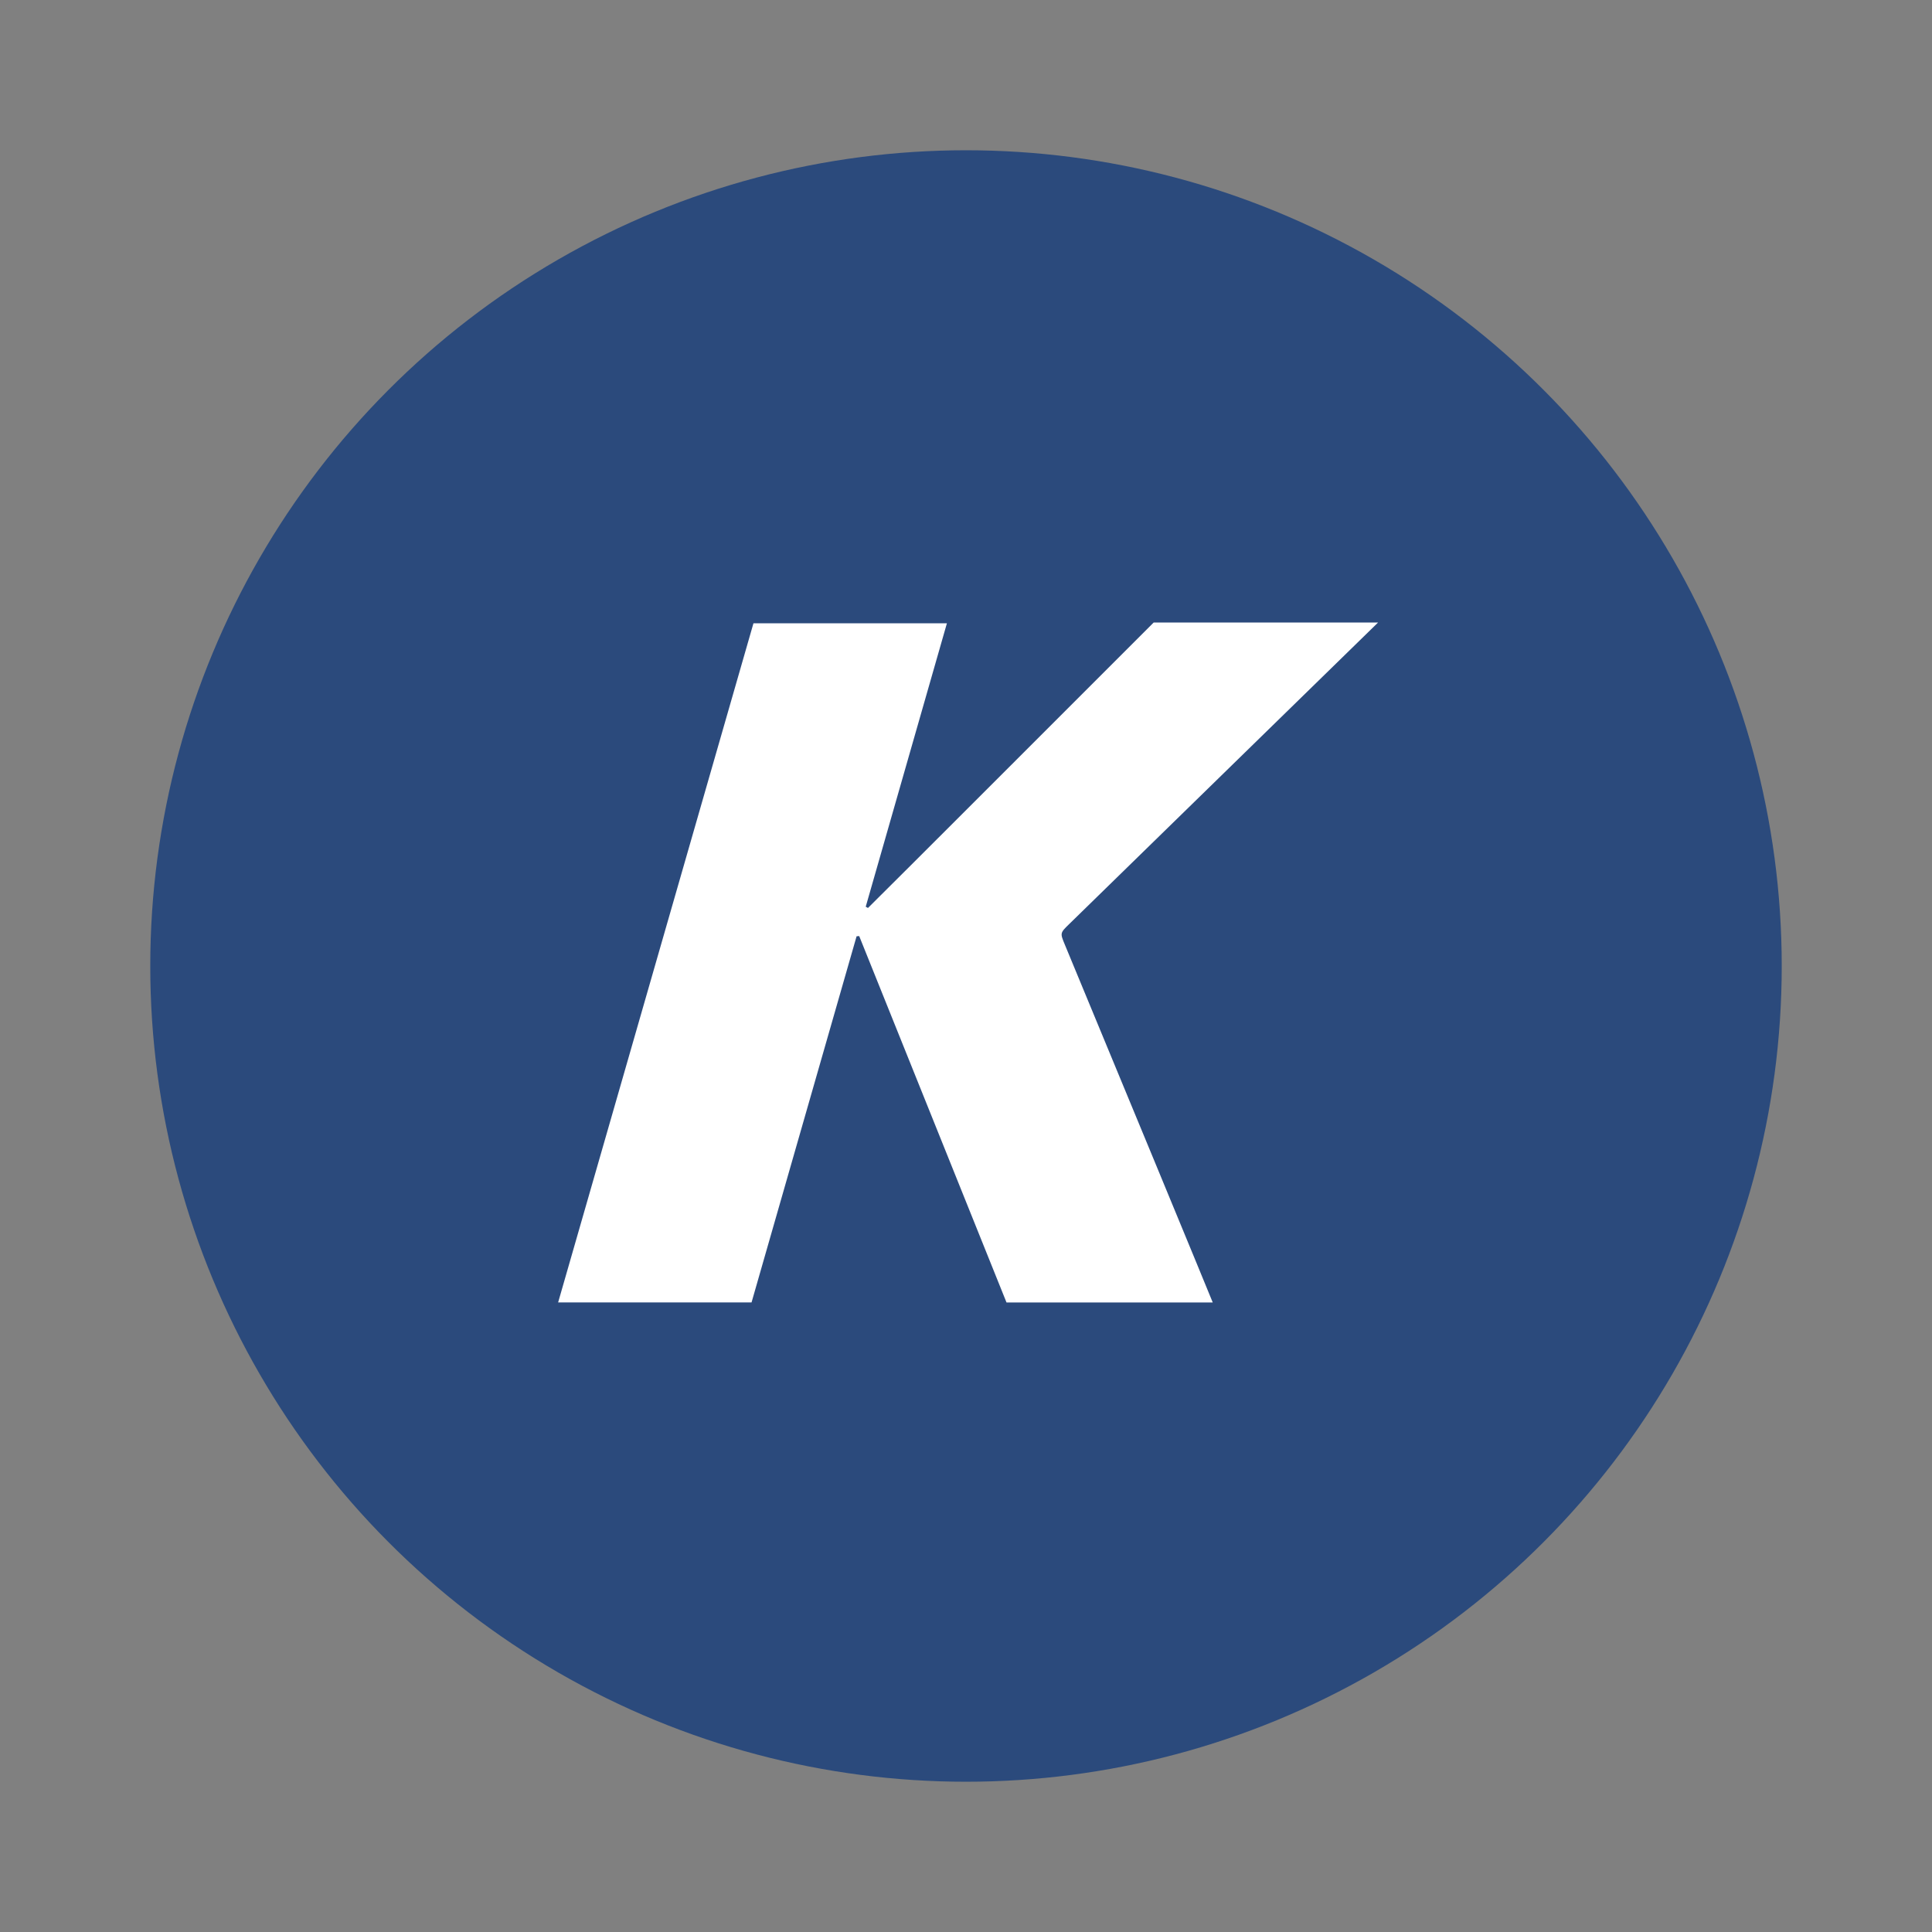 <svg width="90" height="90" viewBox="0 0 90 90" fill="none" xmlns="http://www.w3.org/2000/svg">
<rect x="0" y="0" width="90" height="90" fill="#808080" stroke="none"/>
<circle cx="45" cy="45" r="38" fill="#2B4A7C"/>
<path d="M44.111 29.035C42.837 33.481 41.583 37.859 40.329 42.238C40.364 42.257 40.399 42.277 40.434 42.296C40.547 42.201 53.742 29 53.742 29H64.195C64.195 29 50.542 42.334 49.818 43.036C49.377 43.464 49.379 43.463 49.606 44.01C51.828 49.366 56.409 60.448 56.494 60.674H46.887C44.598 54.983 42.311 49.294 40.025 43.606C39.984 43.609 39.943 43.612 39.903 43.616C38.274 49.292 36.646 54.969 35.01 60.671H26C29.035 50.117 32.066 39.581 35.099 29.035H44.111Z" fill="white"/>
</svg>
